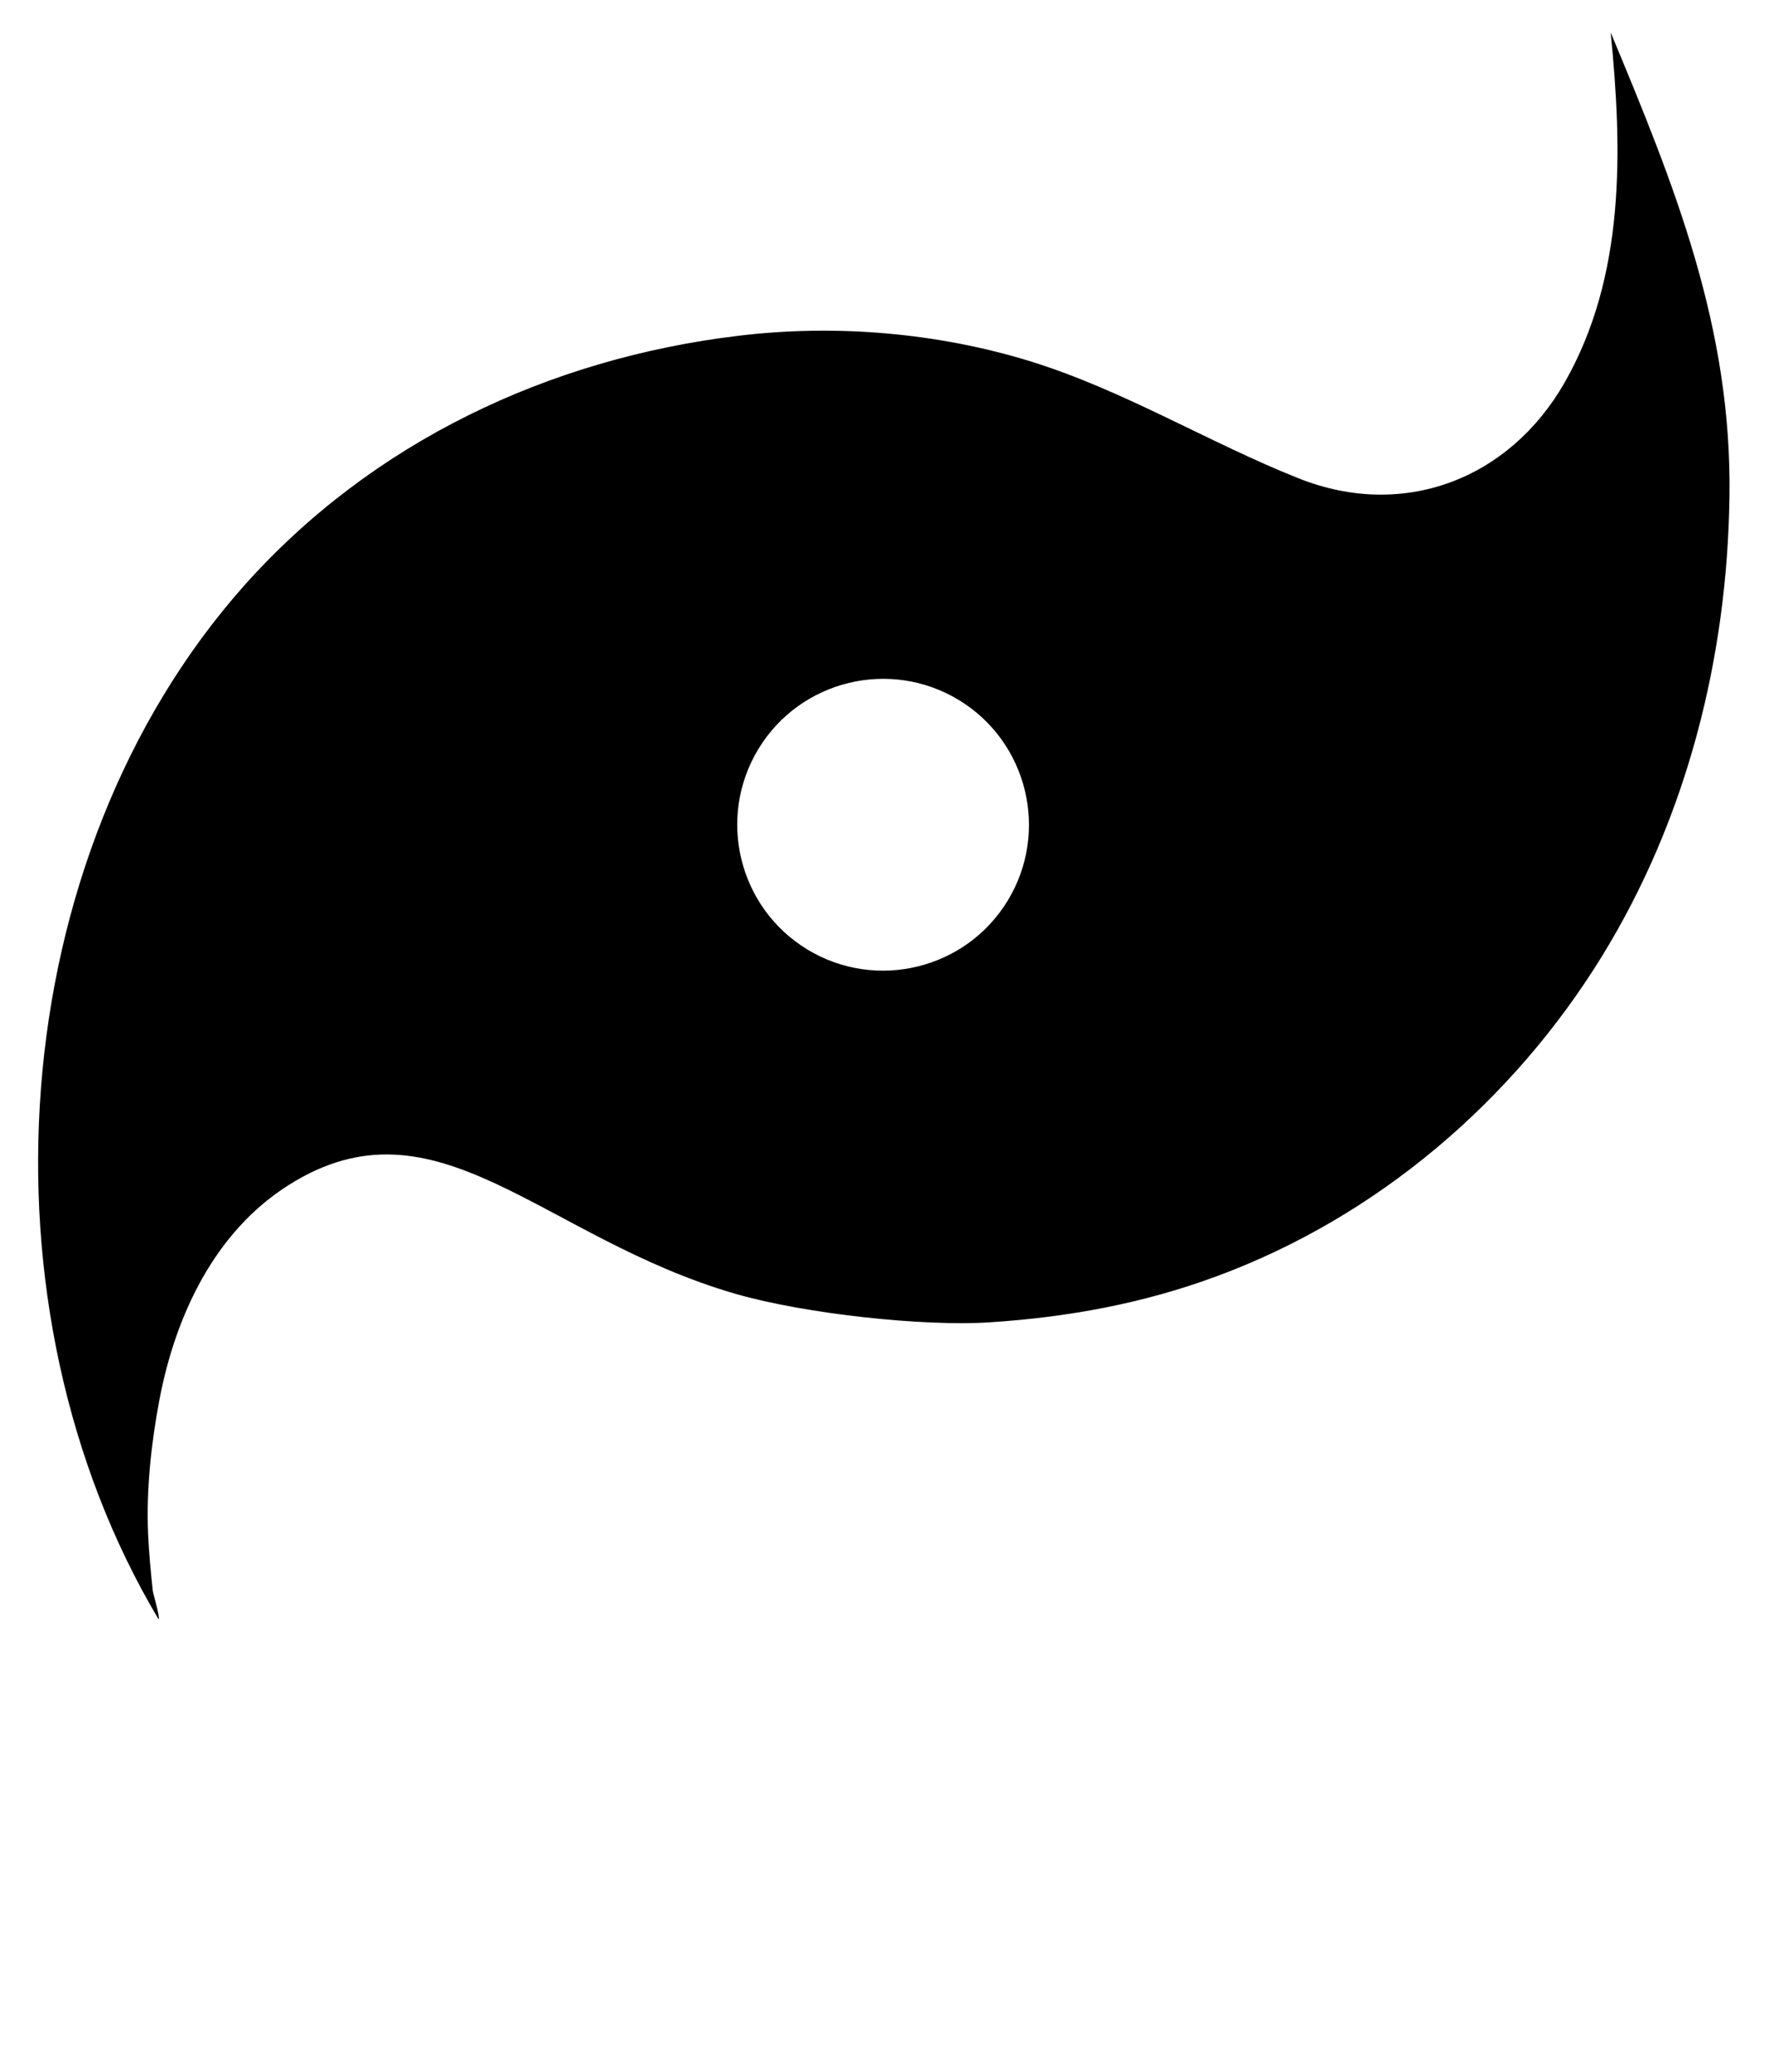 <svg xmlns="http://www.w3.org/2000/svg" xmlns:xlink="http://www.w3.org/1999/xlink" version="1.1" x="0px" y="0px" viewBox="0 0 454 530" enable-background="new 0 0 454 424" xml:space="preserve"><g><path d="M188.2,331c-49.7-14.4-76.4-51.7-114.2-27.9c-19.1,12-29.1,33.5-33.2,55c-2.1,11.1-3.4,23.1-2.9,34.3   c0.2,4.8,0.7,9.8,1.2,14.6c0.1,0.8,1.9,6.7,1.5,7.3C-6.9,334.6,0.5,219.6,62.5,149.8c32.7-36.7,78-58.1,126.5-63.9   c24.8-3,51-0.8,74.9,6.6c23.8,7.4,45.6,20.8,68.5,29.9c26.7,10.6,53.8,0.3,68-24.5c15.6-27.3,14.8-59.5,11.8-89.6   c16.4,39.3,31.1,75.5,30.4,119c-0.6,41.1-10.9,82-32.6,117.3c-22.9,37.2-57.7,66.8-98.6,81.9c-18.9,7-38.1,10.5-58.2,11.8   C236.7,339.4,206.2,336.2,188.2,331z M245.4,179.1c-17.6-10.7-40.6-5.1-51.3,12.5s-5.1,40.6,12.5,51.3s40.6,5.1,51.3-12.5   S263,189.8,245.4,179.1z"/></g></svg>
